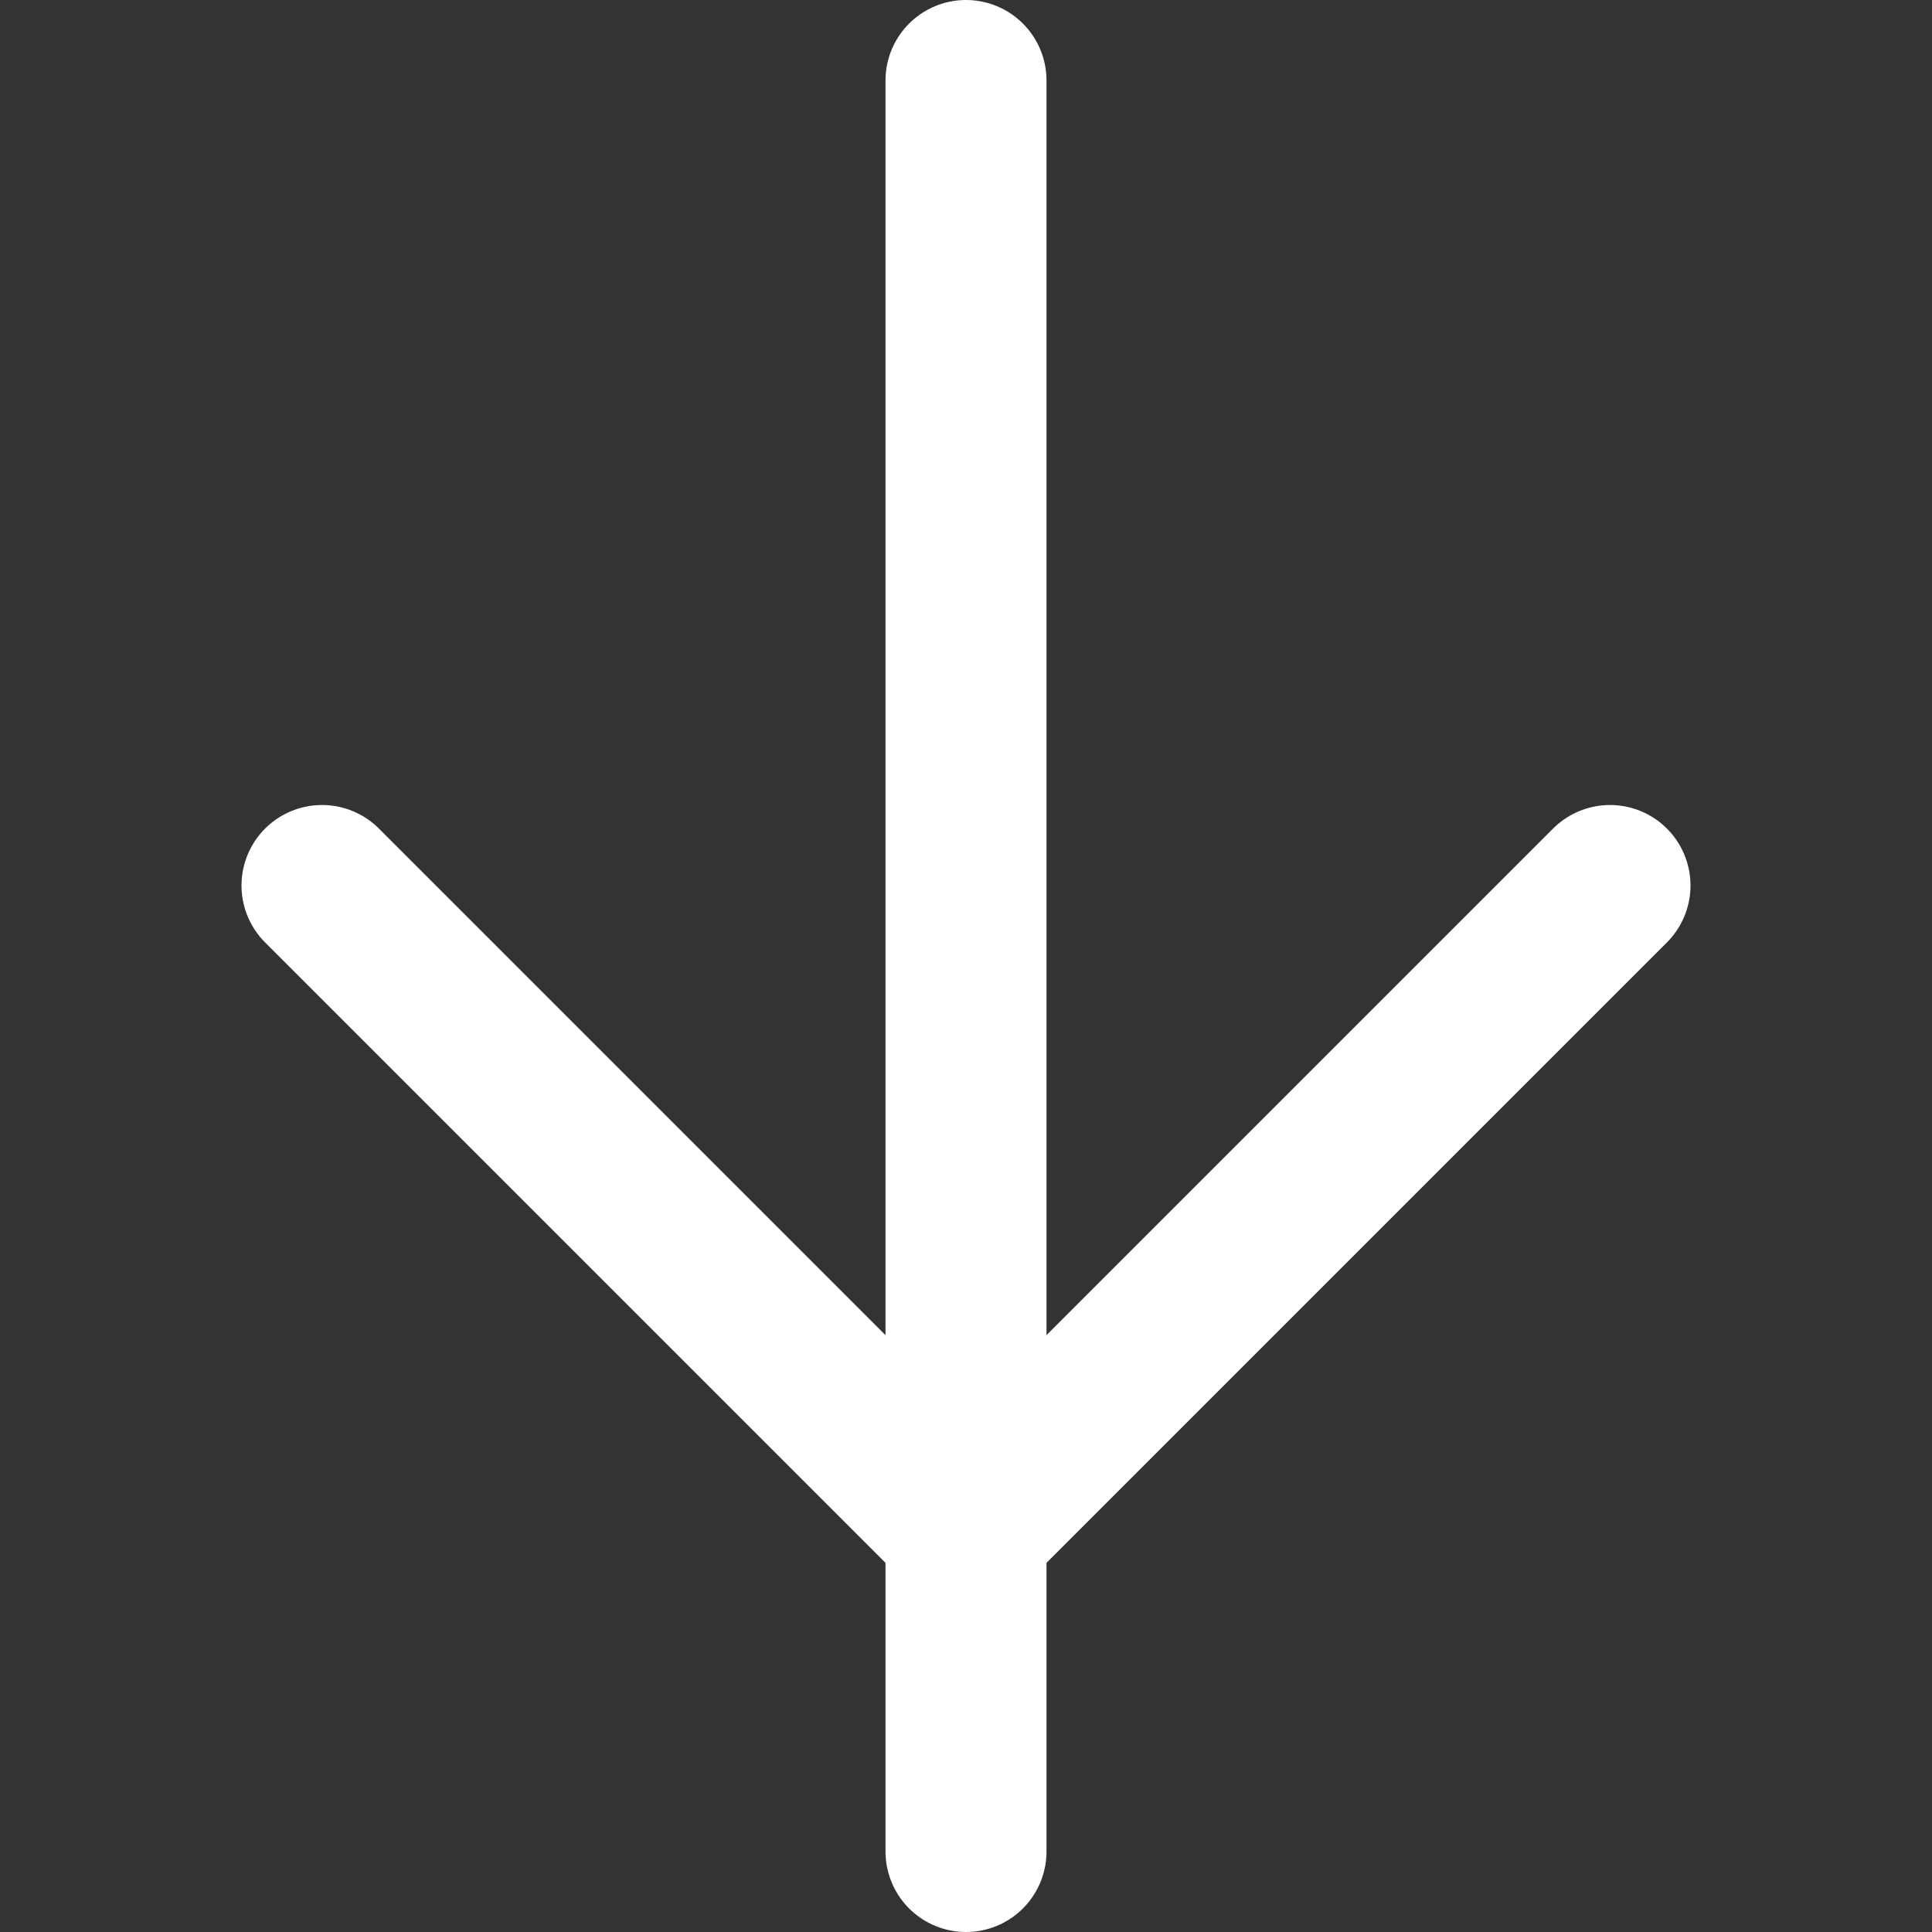   <svg
        xmlns="http://www.w3.org/2000/svg"
        viewBox="0 0 24 24"
        fill="none"
        stroke="white"
        stroke-width="2"
        stroke-linecap="round"
        stroke-linejoin="round"
        width="24"
        height="24"
      >
        <rect x="0" y="0" width="24" height="24" fill="#333333" stroke="none"/>
        <path d="M12 1v22M4 11l8 8 8-8M12 3l0 6M12 15v6" />
      </svg>
